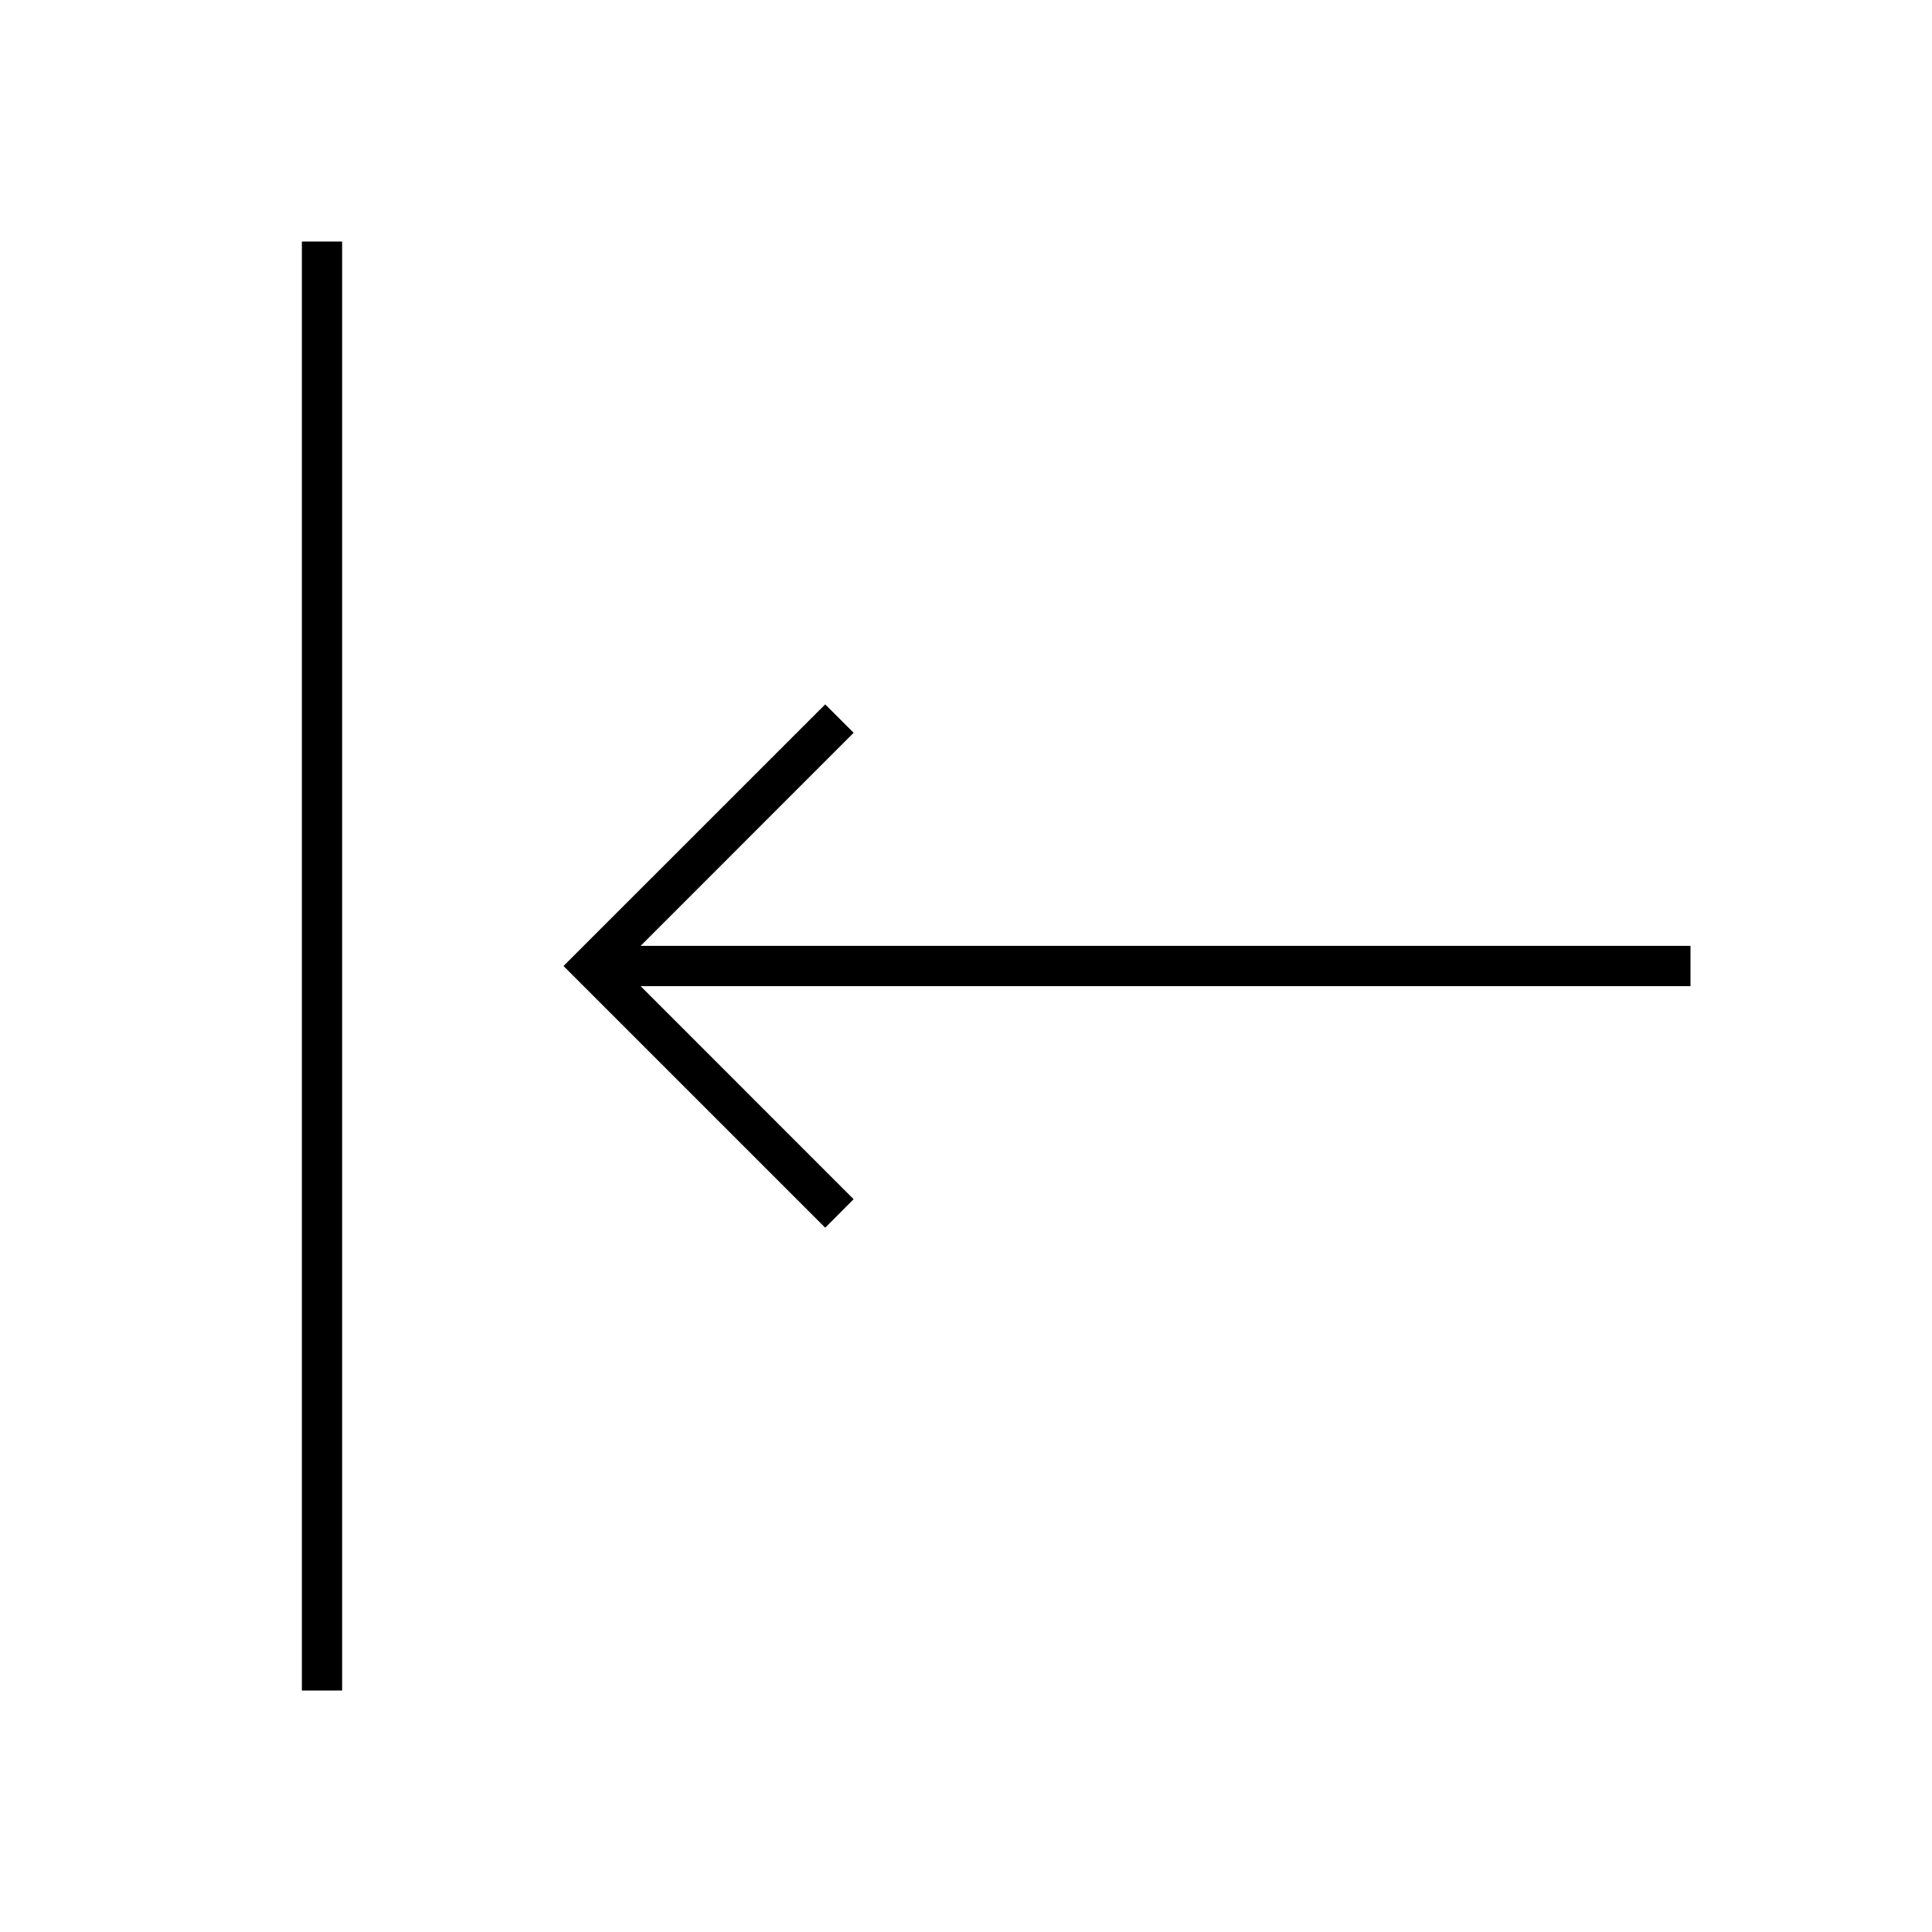 <svg width="24" height="24" viewBox="0 0 24 24" fill="none" xmlns="http://www.w3.org/2000/svg">
<path d="M21 11.75H7.958L10.604 9.103L10.251 8.75L7 12L10.251 15.251L10.604 14.897L7.958 12.25H21V11.75ZM3.75 21H4.25V3H3.75V21Z" fill="black"/>
</svg>
